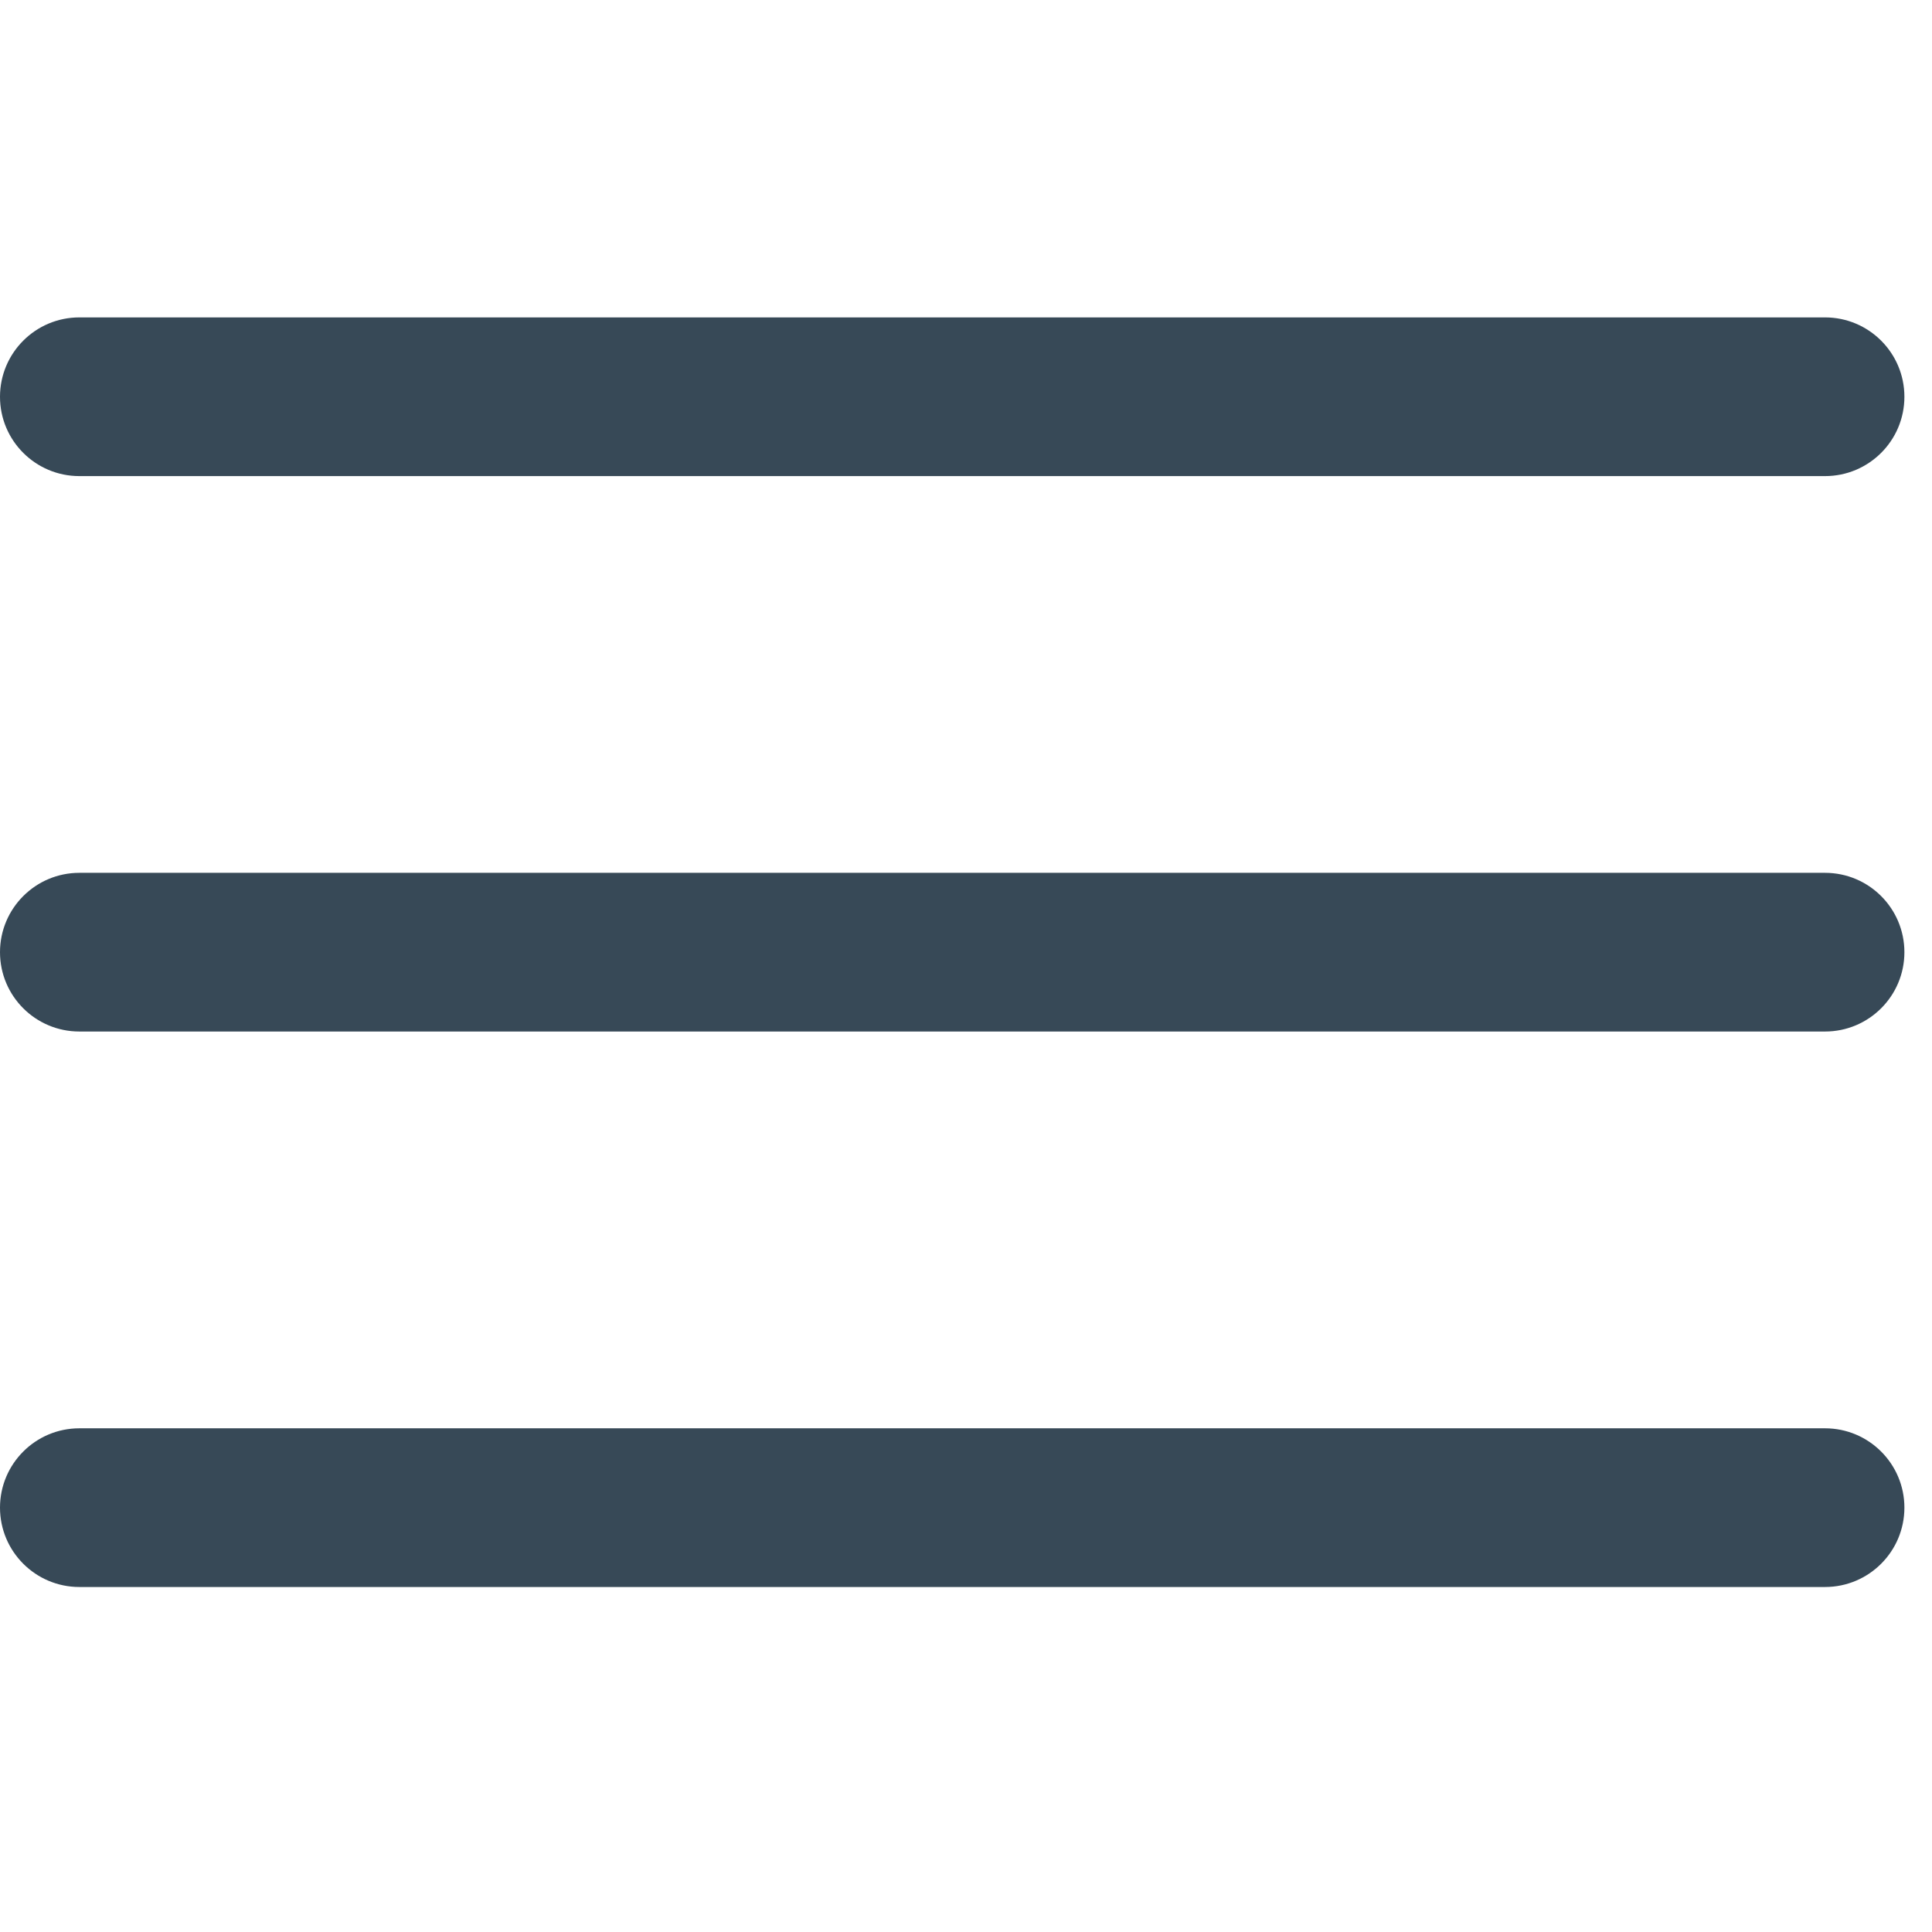 <svg width="35" height="35" viewBox="0 0 35 35" fill="none" xmlns="http://www.w3.org/2000/svg">
<g clip-path="url(#clip0_951_1054)">
<path d="M33.062 15.812H1.438C0.644 15.812 0 16.456 0 17.25C0 18.044 0.644 18.687 1.438 18.687H33.062C33.856 18.687 34.5 18.044 34.5 17.25C34.5 16.456 33.856 15.812 33.062 15.812Z" fill="#374957"/>
<path d="M33.062 5.75H1.438C0.644 5.75 0 6.394 0 7.188C0 7.982 0.644 8.625 1.438 8.625H33.062C33.856 8.625 34.5 7.982 34.5 7.188C34.5 6.394 33.856 5.75 33.062 5.75Z" fill="#374957"/>
<path d="M33.062 25.875H1.438C0.644 25.875 0 26.519 0 27.312C0 28.106 0.644 28.75 1.438 28.75H33.062C33.856 28.75 34.5 28.106 34.5 27.312C34.5 26.519 33.856 25.875 33.062 25.875Z" fill="#374957"/>
</g>
<defs>
<clipPath id="clip0_951_1054">
<rect width="34.5" height="34.5" fill="white"/>
</clipPath>
</defs>
</svg>
